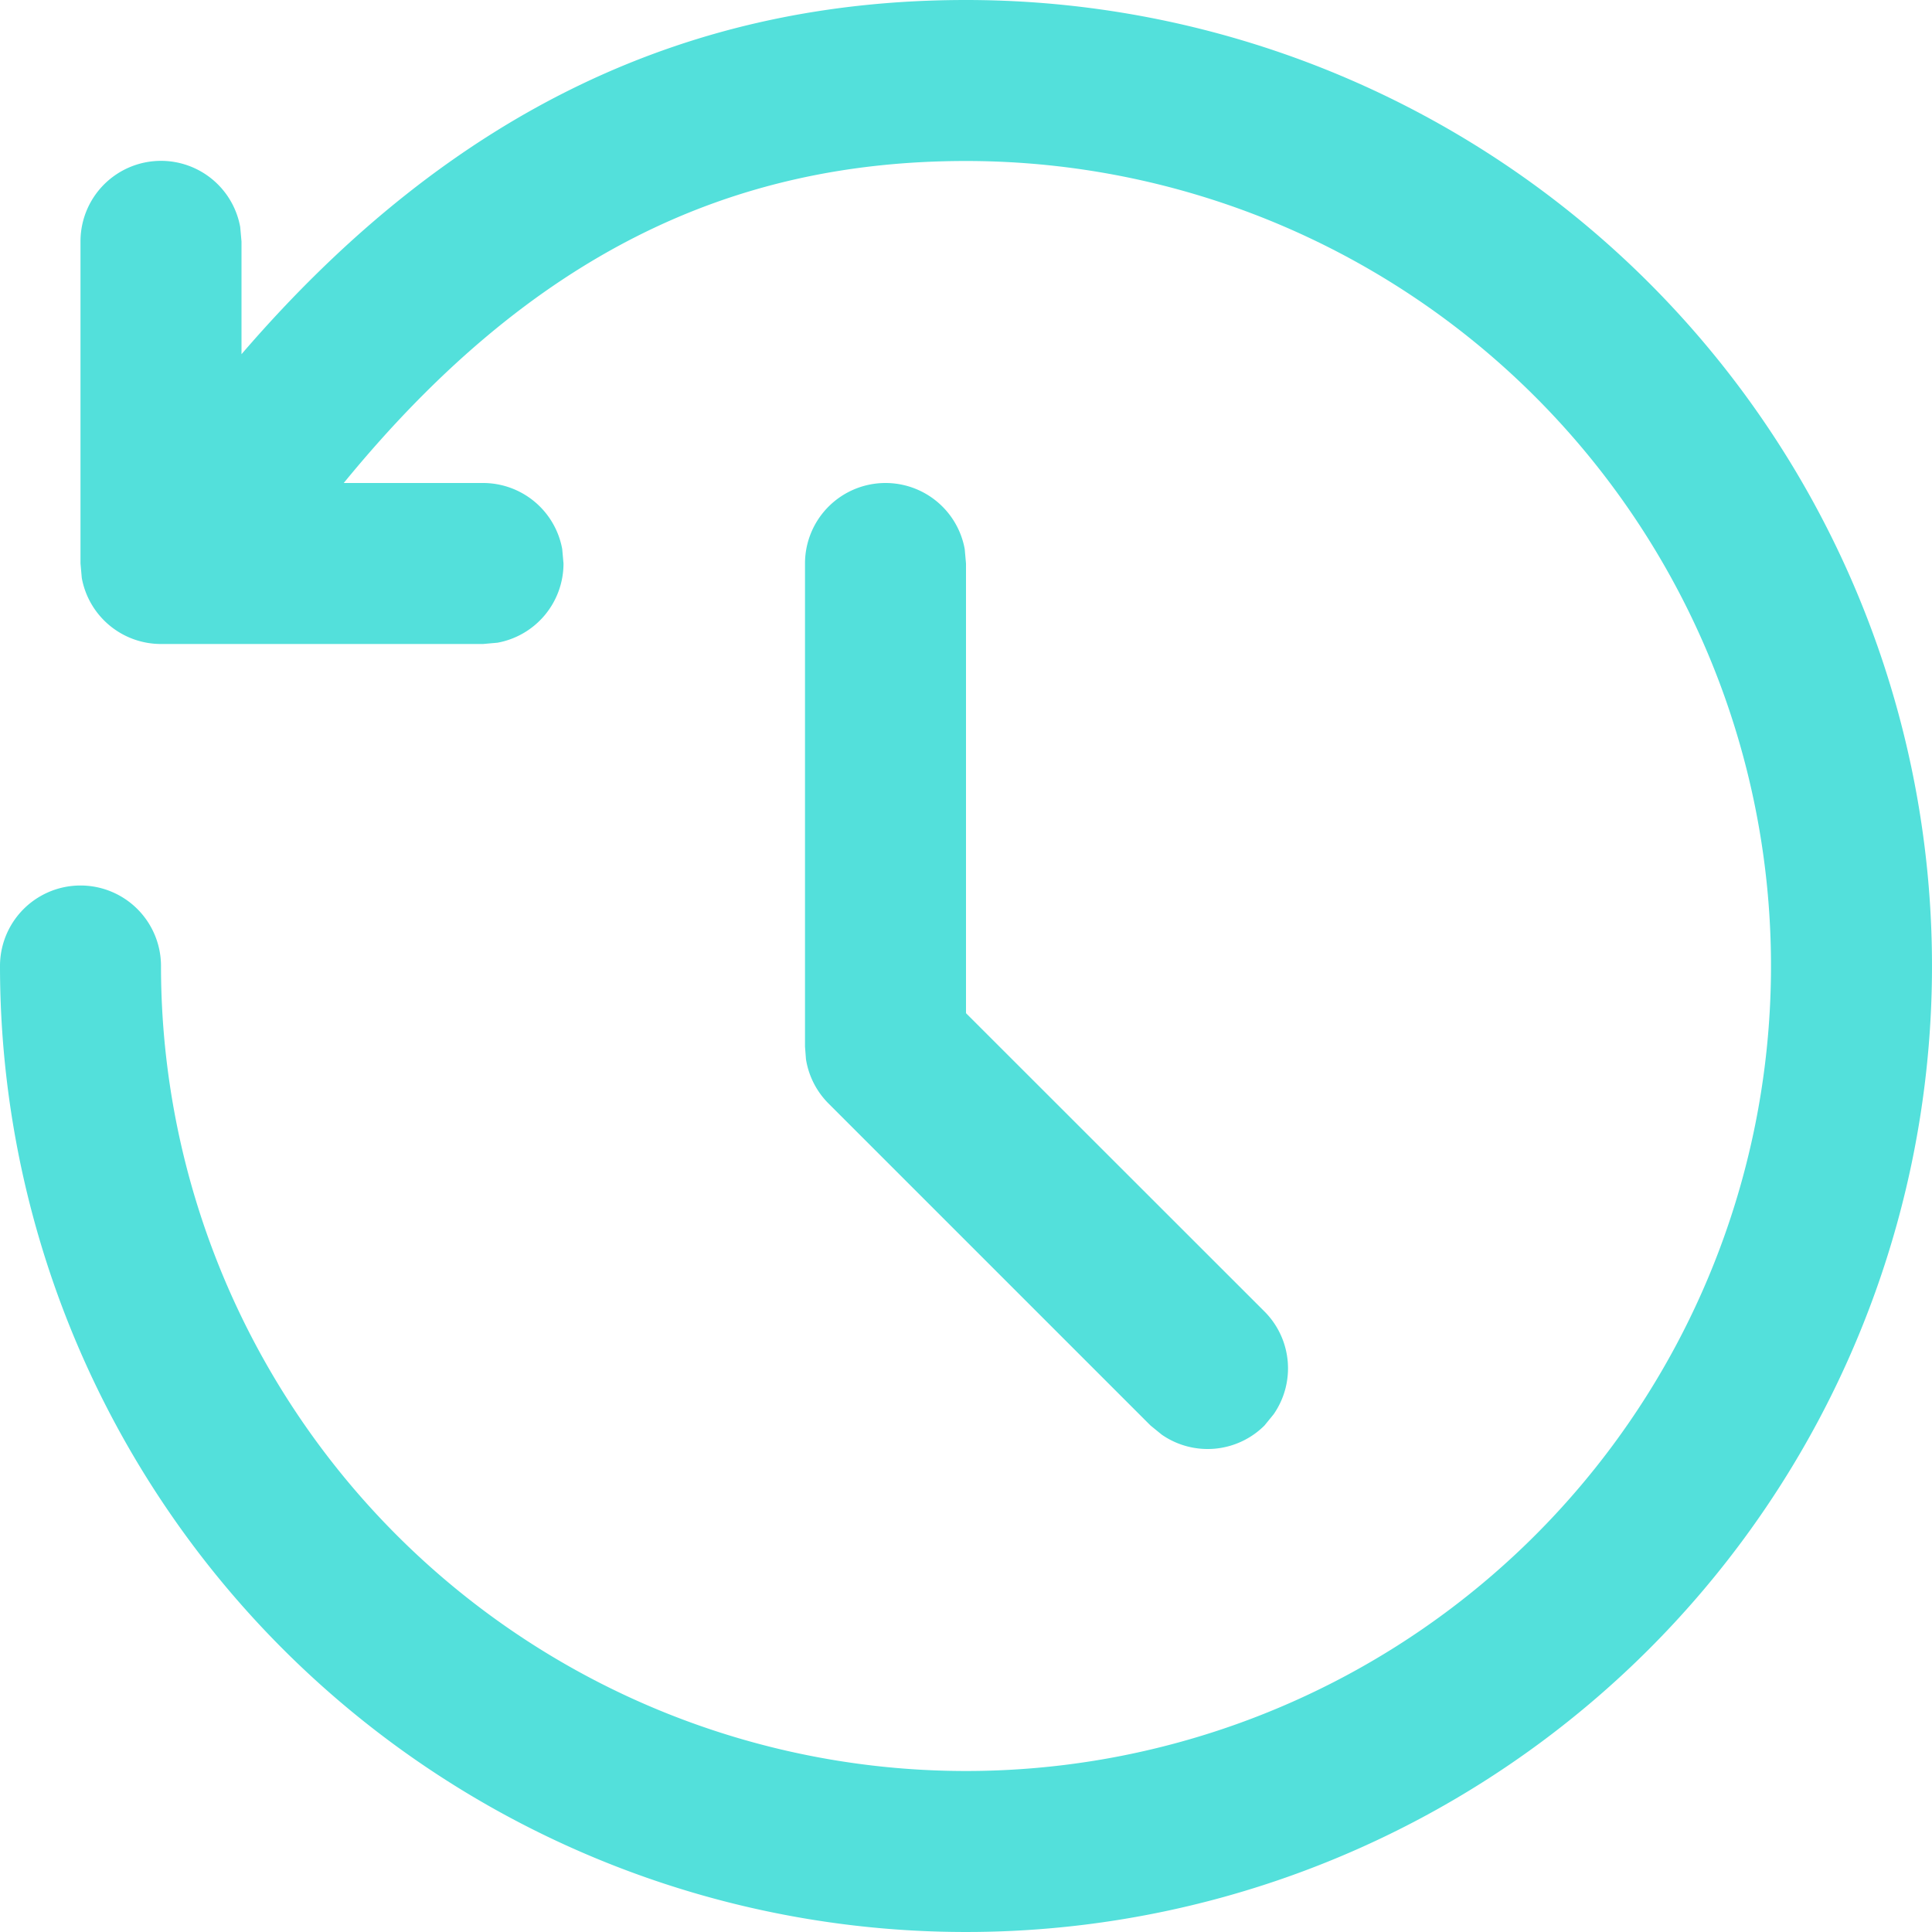 <svg xmlns="http://www.w3.org/2000/svg" width="12" height="12" focusable="false" viewBox="0 0 12 12">
  <path fill="#53E0DB" d="M6 0a6 6 0 11-6 6 .5.5 0 011 0 5 5 0 105-5c-1.448 0-2.695.57-3.865 2H3a.5.5 0 01.492.41l.008.09a.5.5 0 01-.41.492L3 4H1a.5.5 0 01-.492-.41L.5 3.5v-2a.5.5 0 01.992-.09l.008.09v.7C2.828.657 4.313 0 6 0zm-.5 3a.5.5 0 01.492.41L6 3.5v2.793l1.854 1.853a.5.5 0 01.057.638l-.057.07a.5.5 0 01-.638.057l-.07-.057-2-2a.5.5 0 01-.14-.275L5 6.5v-3a.5.5 0 01.5-.5z"/>
</svg>
